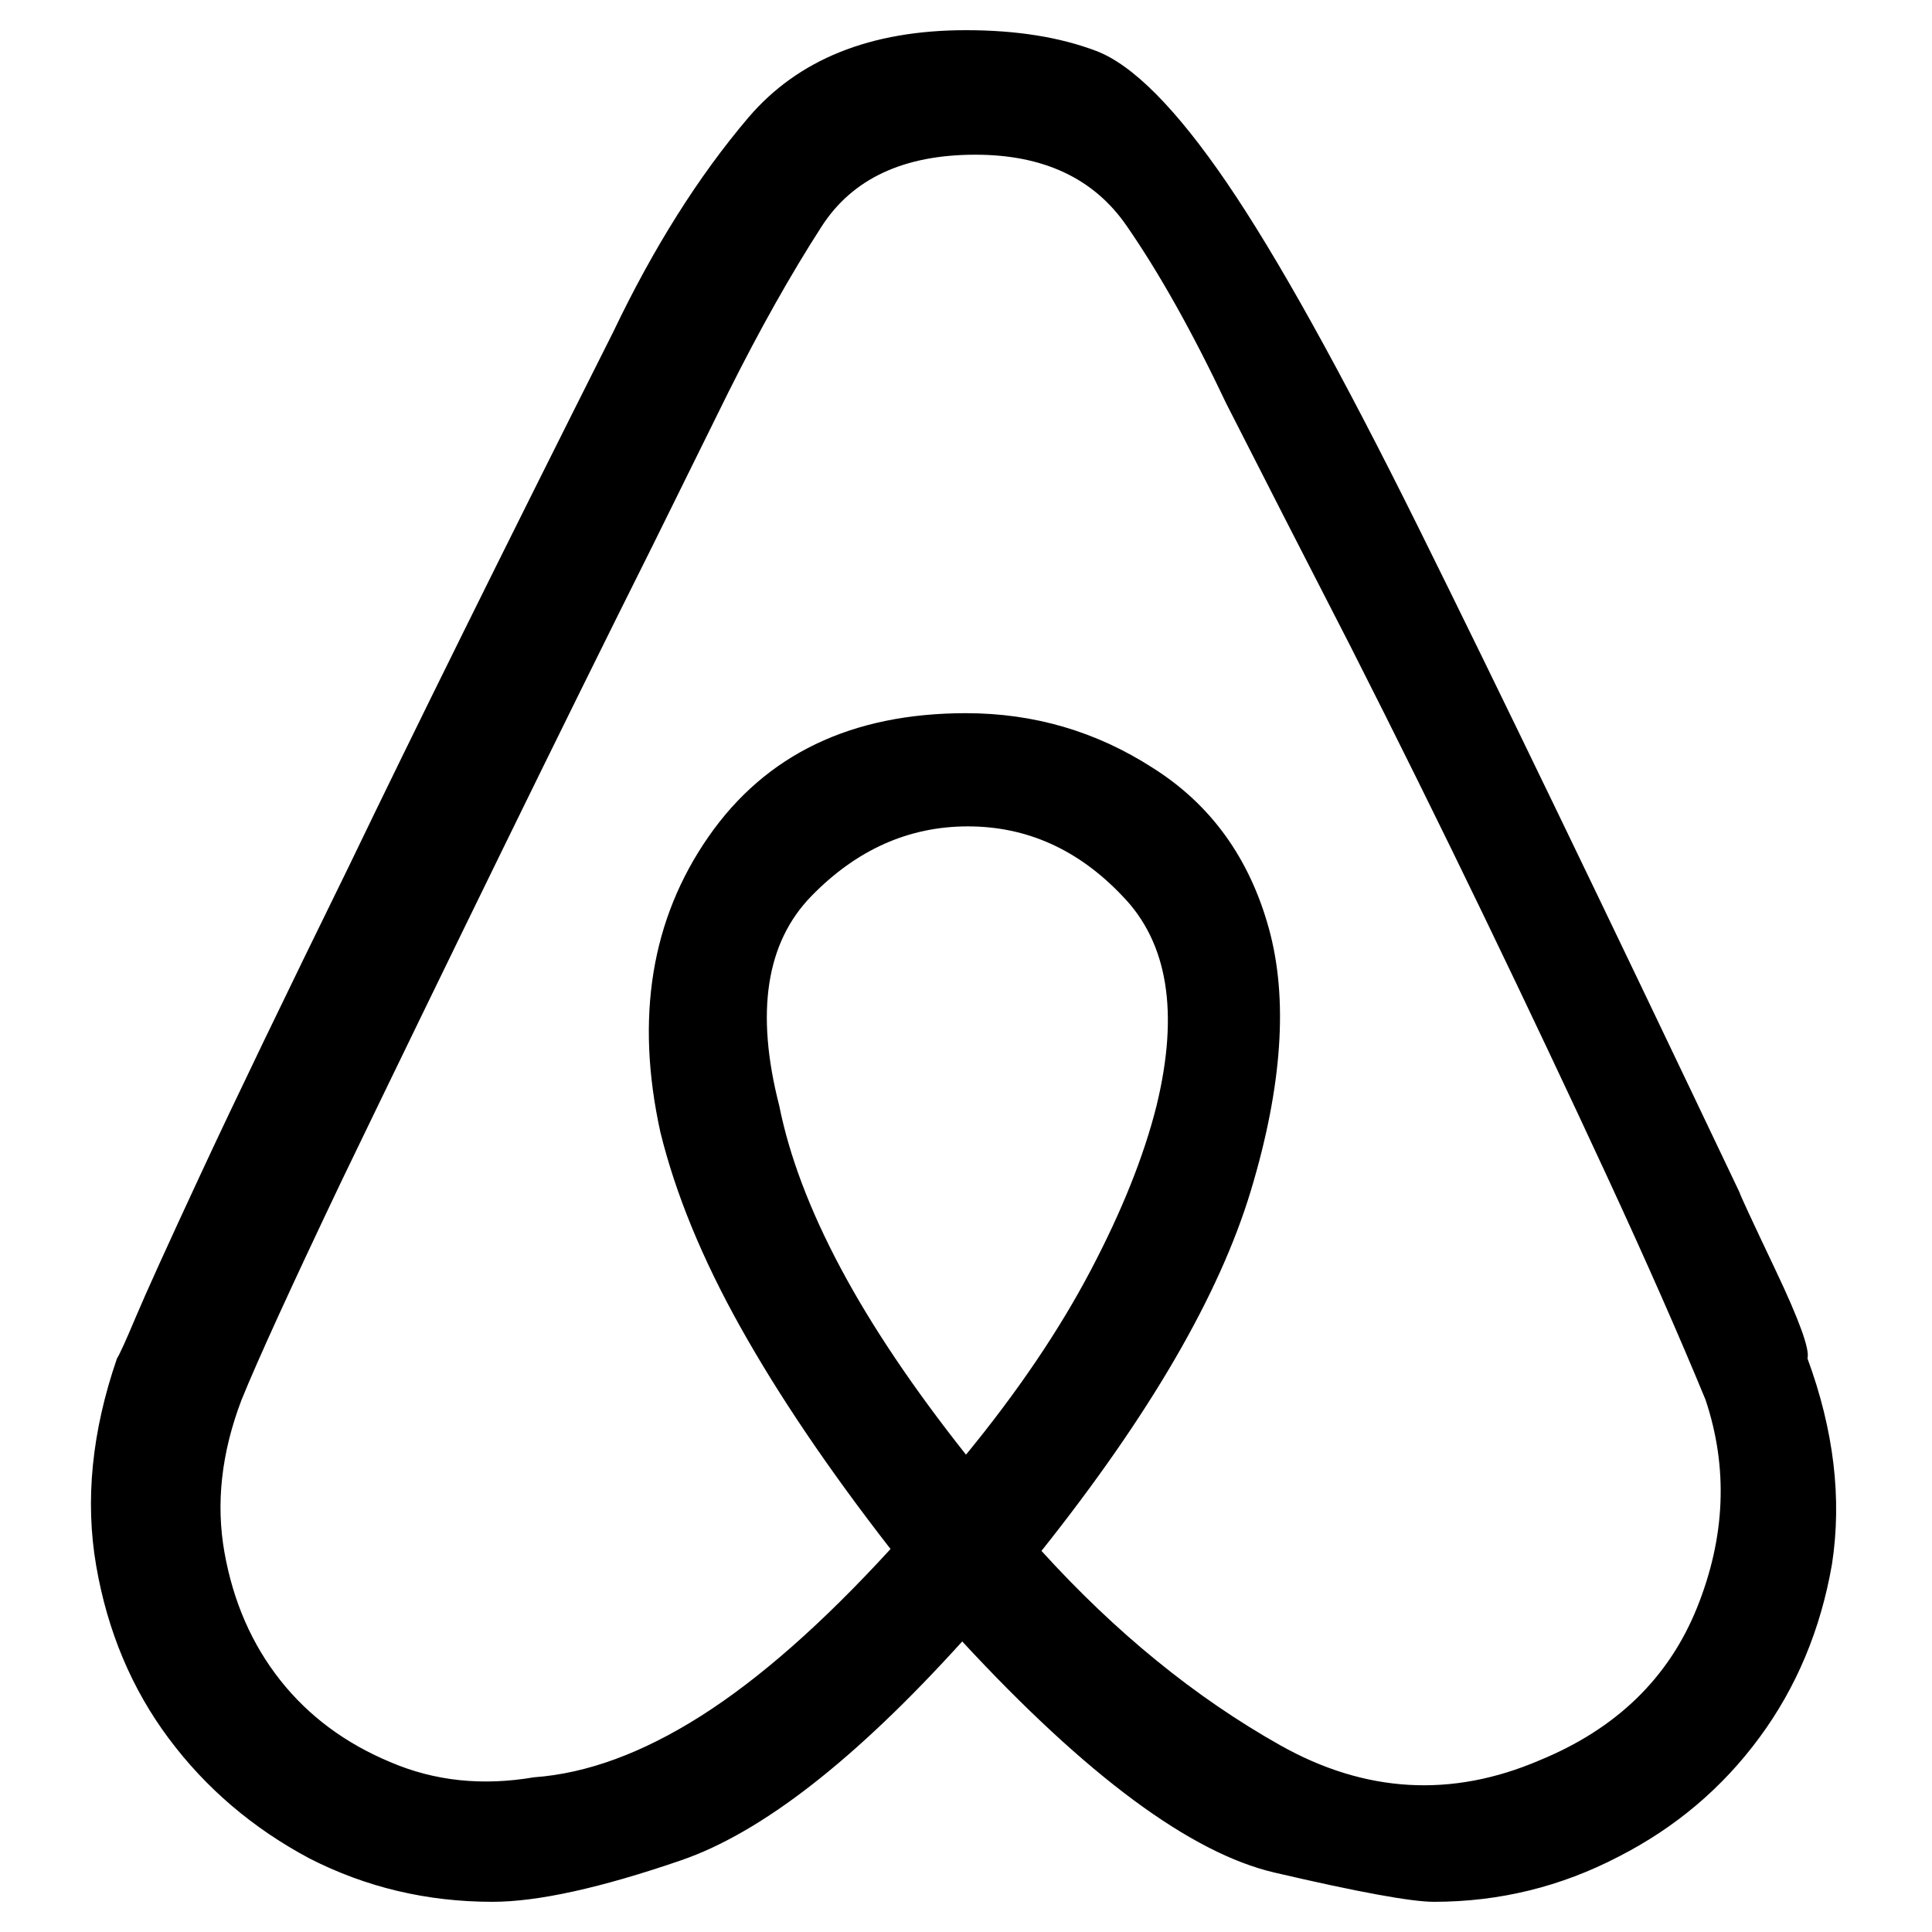 <svg viewBox="0 0 1024 1024" xmlns="http://www.w3.org/2000/svg">
  <path transform="scale(1, -1) translate(0, -960)" fill="currentColor" d="M512 189q-42 53 -66.5 99t-32.5 86q-19 74 17 111t83 37t82 -37q36 -37 18 -111q-10 -40 -35 -87.5t-66 -97.5v0v0zM816 27q-70 -30 -137.5 8t-126.5 103q86 108 111 191t9.5 139t-61.5 85q-45 29 -99 29q-91 0 -136.5 -65.5t-25.5 -156.5q12 -49 42.5 -103.5 t79.5 -117.5q-54 -59 -100.5 -88.5t-88.5 -32.5q-41 -7 -76 8q-36 15 -58.5 43.5t-29.5 67.5t9 81q13 32 53 116q41 85 85 175t80 162q36 73 40 81q25 50 49.5 88t81.5 38q54 0 80 -37.5t53 -94.5q30 -59 66 -129q36 -71 70.5 -142.5t65.5 -138.5t52 -118q18 -54 -4.5 -110 t-83.5 -81v0v0zM922 328q-108 227 -170 352t-102 183.5t-69 69.5t-69 11q-76 0 -115.5 -46.5t-71.5 -113.5q-89 -177 -140 -283q-52 -106 -78.5 -163t-34.5 -76t-10 -22q-20 -58 -11 -110t38.5 -91.5t74.5 -63.5q45 -23 97 -23q36 0 100 22t149 116q99 -107 165.5 -122.5 t84.5 -15.5q52 0 98 24q45 23 74.5 63t38.5 92q8 52 -13 109q2 7 -17 47t-19 41v0v0z" />
</svg>